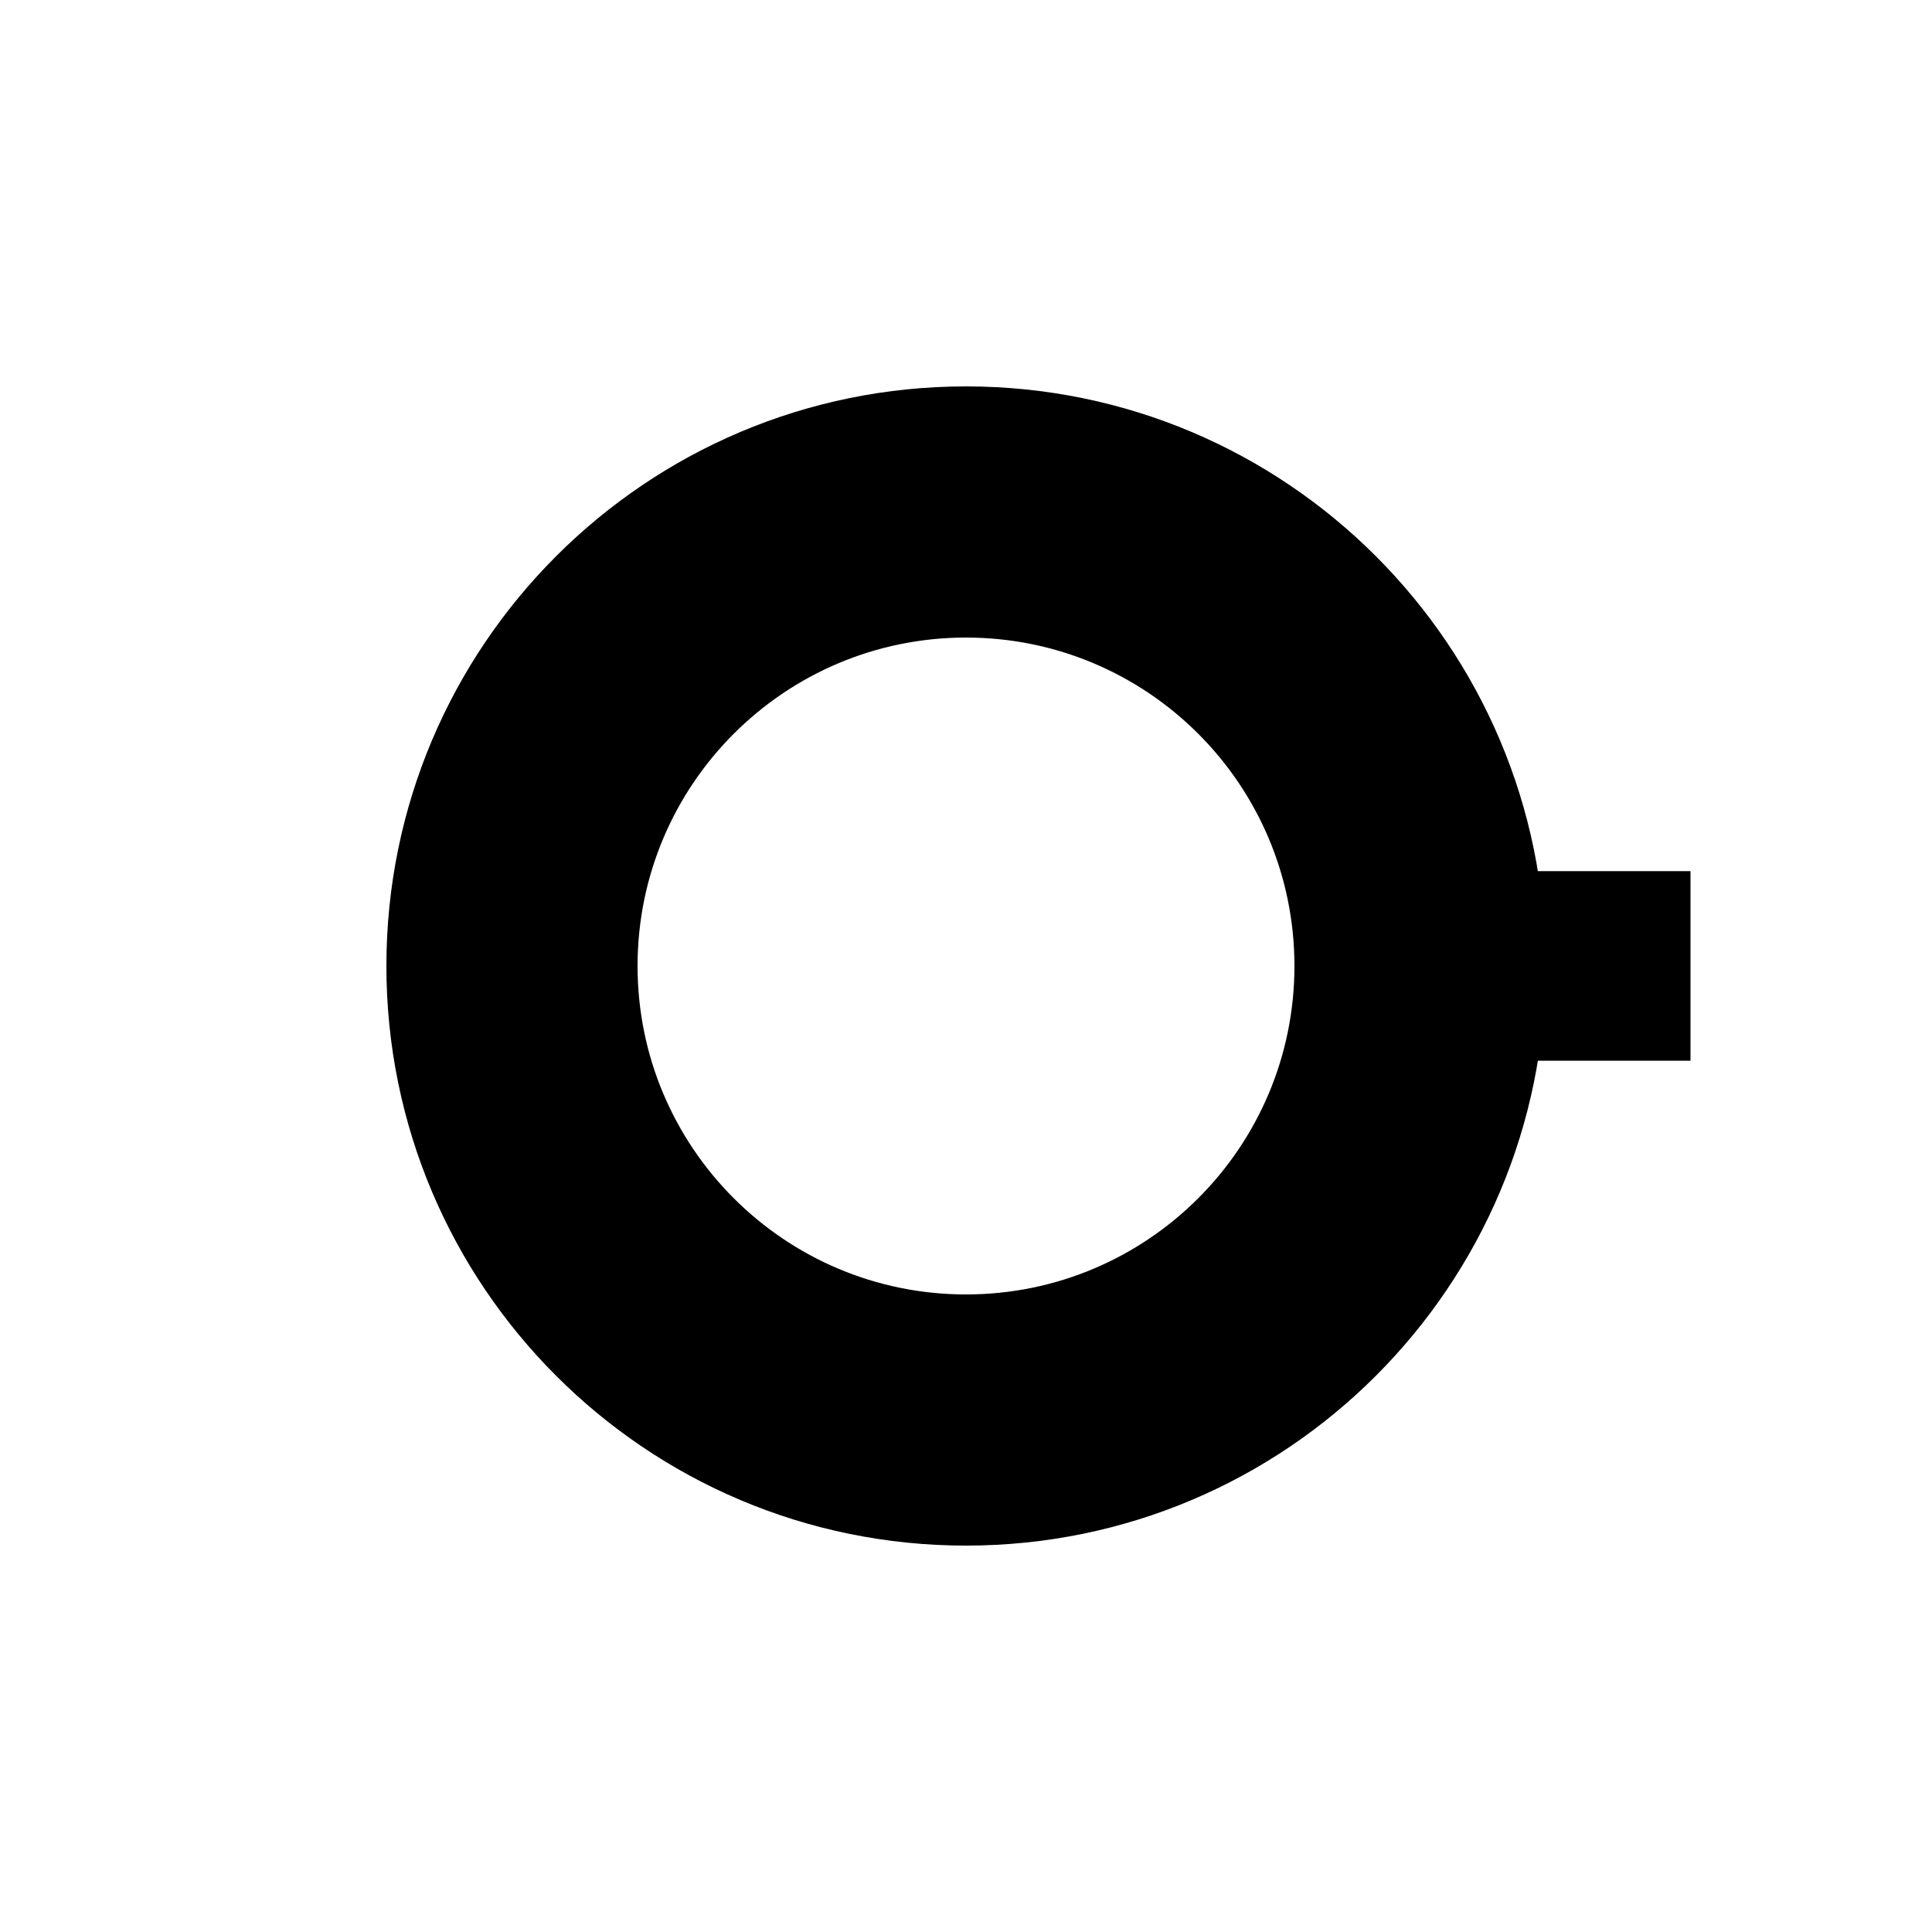 <?xml version="1.0" encoding="UTF-8"?><svg id="Layer_1" xmlns="http://www.w3.org/2000/svg" width="200" height="200" viewBox="0 0 200 200"><path d="M160,100c0,33.137-26.863,60-60,60s-60-26.863-60-60,26.863-60,60-60,60,26.863,60,60ZM100,66c-18.778,0-34,15.222-34,34s15.222,34,34,34,34-15.222,34-34-15.222-34-34-34Z" style="fill:#000; stroke-width:0px;"/><rect x="157.393" y="90.182" width="17.607" height="19.623" style="fill:#000; stroke-width:0px;"/></svg>